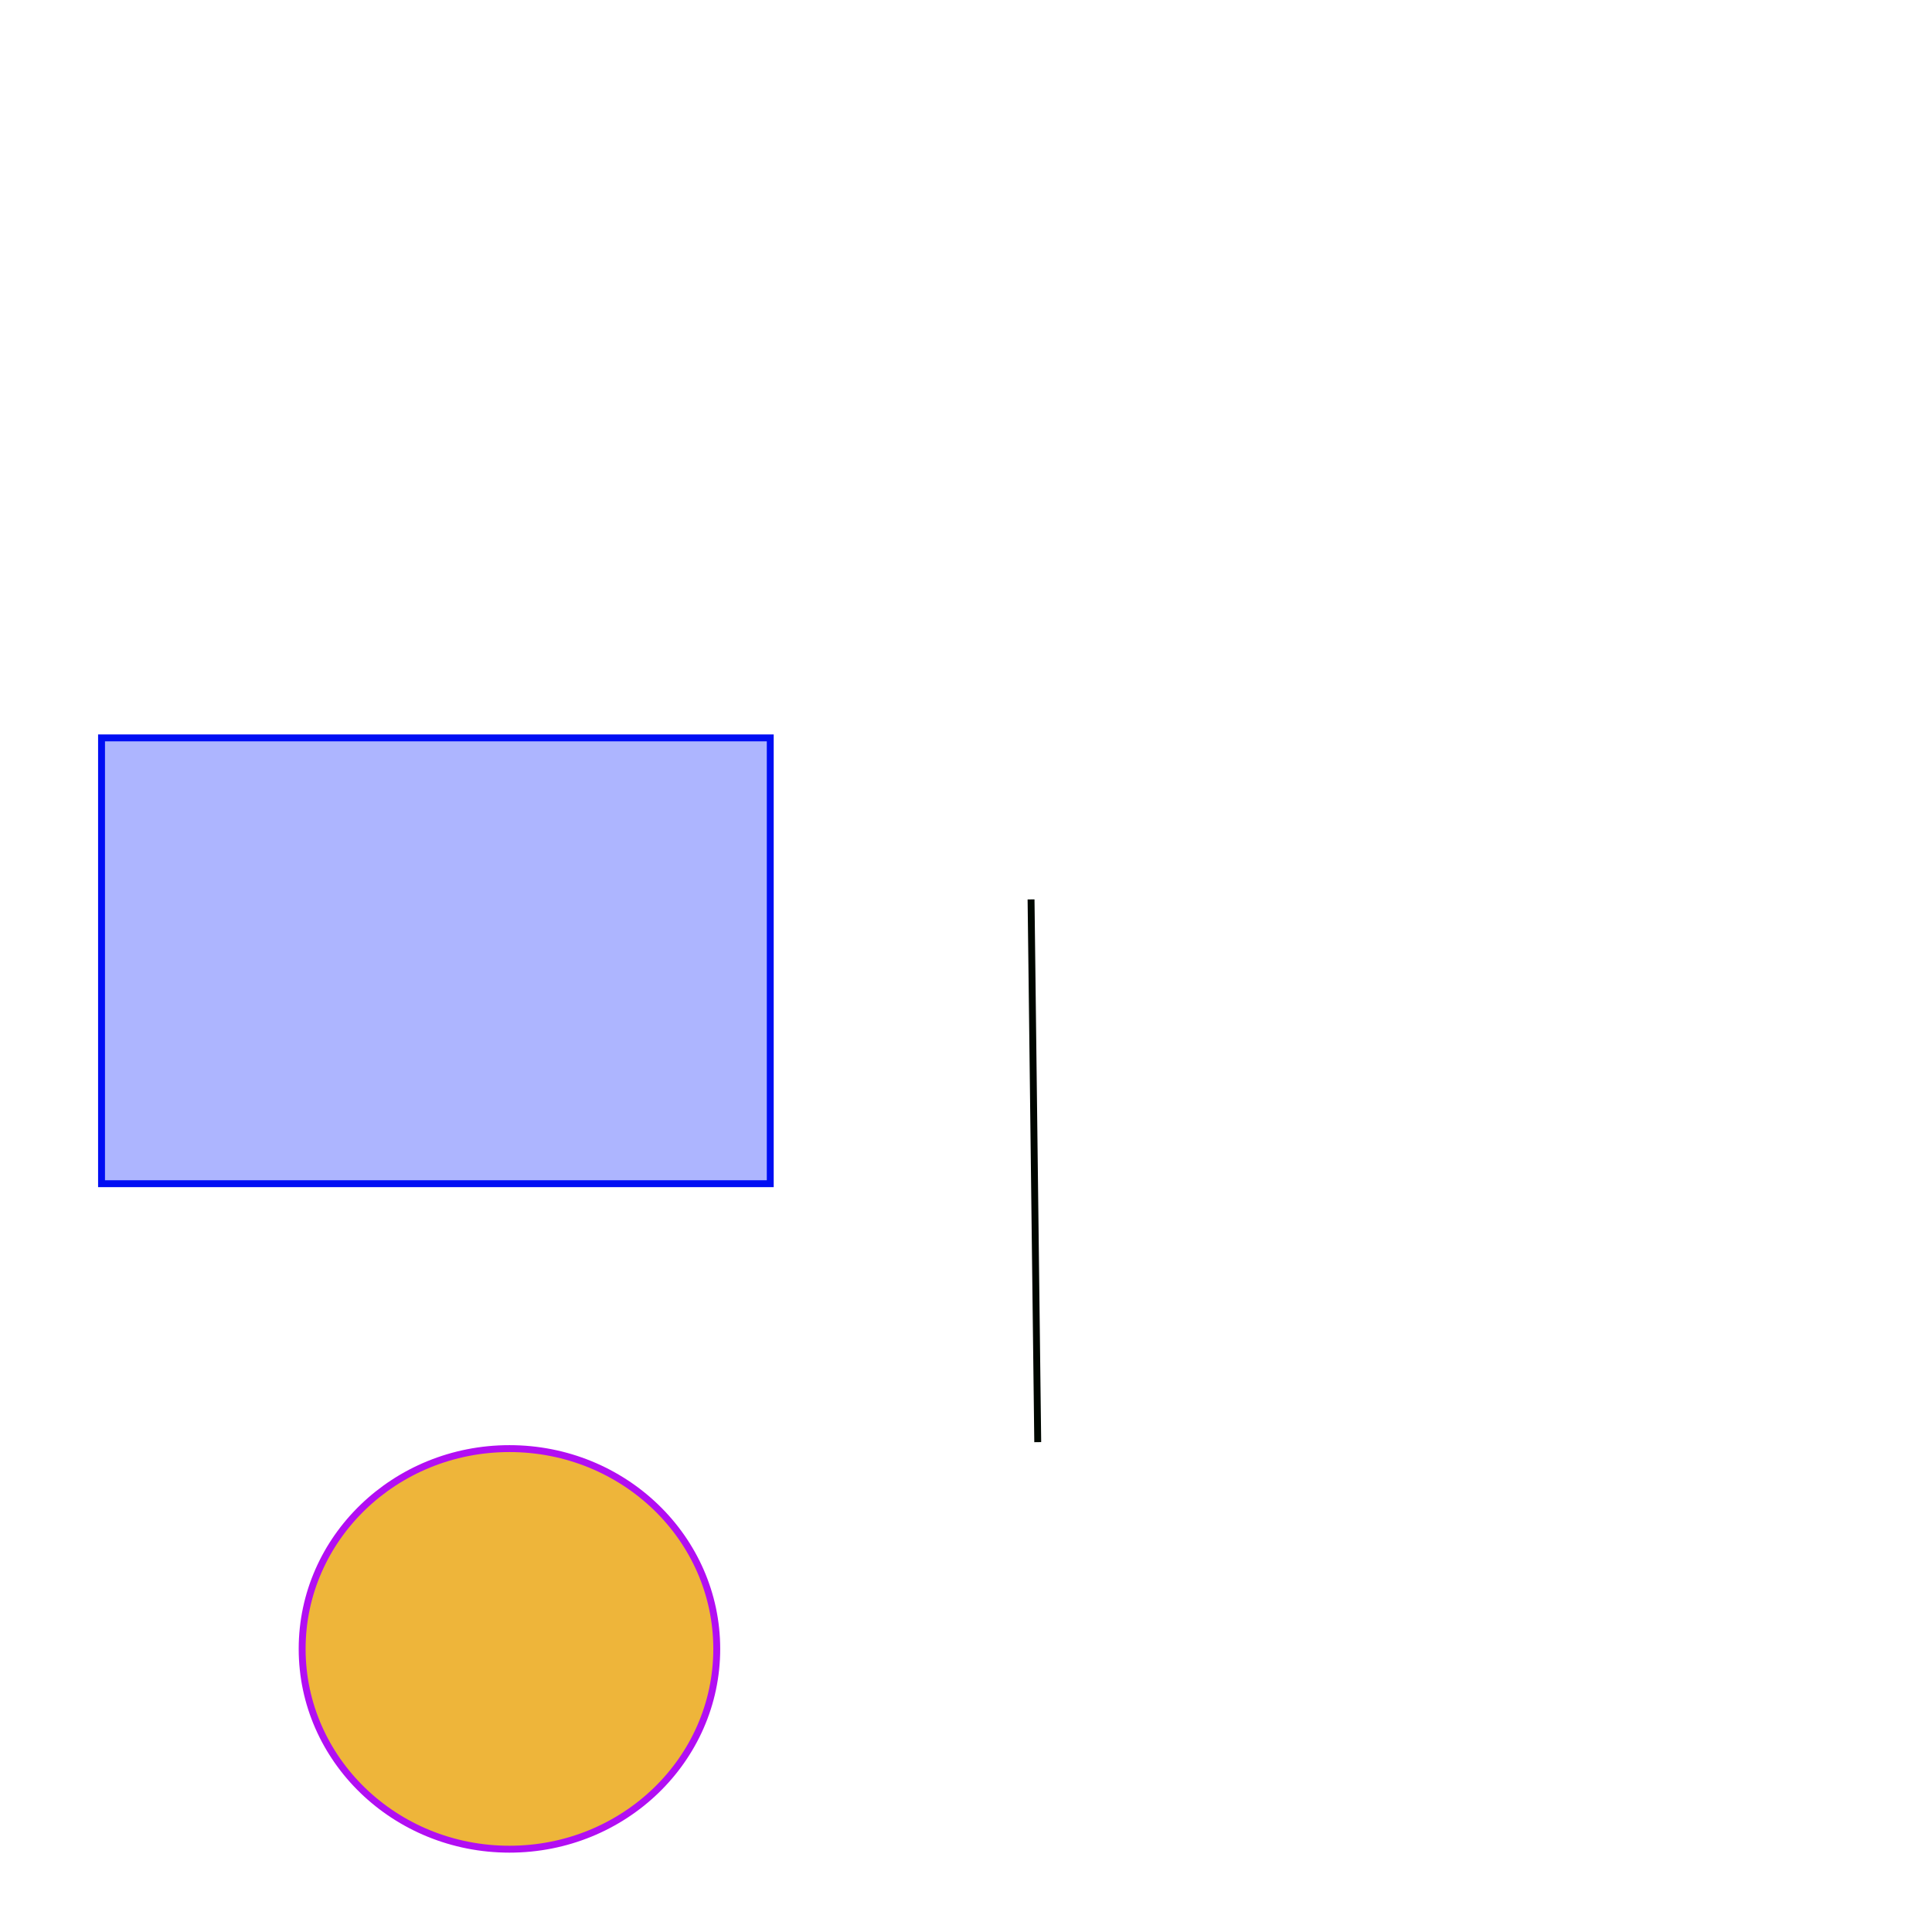<?xml version="1.0" encoding="UTF-8" standalone="no"?>
<!-- Created with Inkscape (http://www.inkscape.org/) -->

<svg
   xmlns:dc="http://purl.org/dc/elements/1.1/"
   xmlns:cc="http://creativecommons.org/ns#"
   xmlns:rdf="http://www.w3.org/1999/02/22-rdf-syntax-ns#"
   xmlns:svg="http://www.w3.org/2000/svg"
   xmlns="http://www.w3.org/2000/svg"
   xmlns:sodipodi="http://sodipodi.sourceforge.net/DTD/sodipodi-0.dtd"
   xmlns:inkscape="http://www.inkscape.org/namespaces/inkscape"
   width="500mm"
   height="500mm"
   viewBox="0 0 1771.653 1771.653"
   id="svg4148"
   version="1.1"
   inkscape:version="0.91 r13725"
   sodipodi:docname="flowdiagram_components.svg">
  <defs
     id="defs4150" />
  <sodipodi:namedview
     id="base"
     pagecolor="#ffffff"
     bordercolor="#666666"
     borderopacity="1.0"
     inkscape:pageopacity="0.0"
     inkscape:pageshadow="2"
     inkscape:zoom="0.54807556"
     inkscape:cx="885.82677"
     inkscape:cy="713.97953"
     inkscape:document-units="px"
     inkscape:current-layer="layer1"
     showgrid="false"
     inkscape:window-width="1920"
     inkscape:window-height="1138"
     inkscape:window-x="1912"
     inkscape:window-y="-8"
     inkscape:window-maximized="1" />
  <g
     inkscape:label="Layer 1"
     inkscape:groupmode="layer"
     id="layer1"
     transform="translate(0,719.291)">
    <rect
       style="fill:#adb5ff;fill-opacity:1;stroke:#000ef3;stroke-width:6.329;stroke-miterlimit:4;stroke-dasharray:none;stroke-opacity:1"
       id="rect4696"
       width="613.216"
       height="408.817"
       x="93.109"
       y="-42.652" />
    <ellipse
       style="fill:#eeb53a;fill-opacity:1;stroke:#b20ef3;stroke-width:6.329;stroke-miterlimit:4;stroke-dasharray:none;stroke-opacity:1"
       id="path4698"
       cx="467.171"
       cy="792.756"
       rx="190.097"
       ry="183.671" />
    <path
       style="fill:none;fill-opacity:1;fill-rule:evenodd;stroke:#000700;stroke-width:6.329;stroke-linecap:butt;stroke-linejoin:miter;stroke-miterlimit:4;stroke-dasharray:none;stroke-opacity:1"
       d="m 945.479,105.47 c 6.132,497.69 6.132,497.69 6.132,497.69"
       id="path4700"
       inkscape:connector-curvature="0" />
  </g>
</svg>
